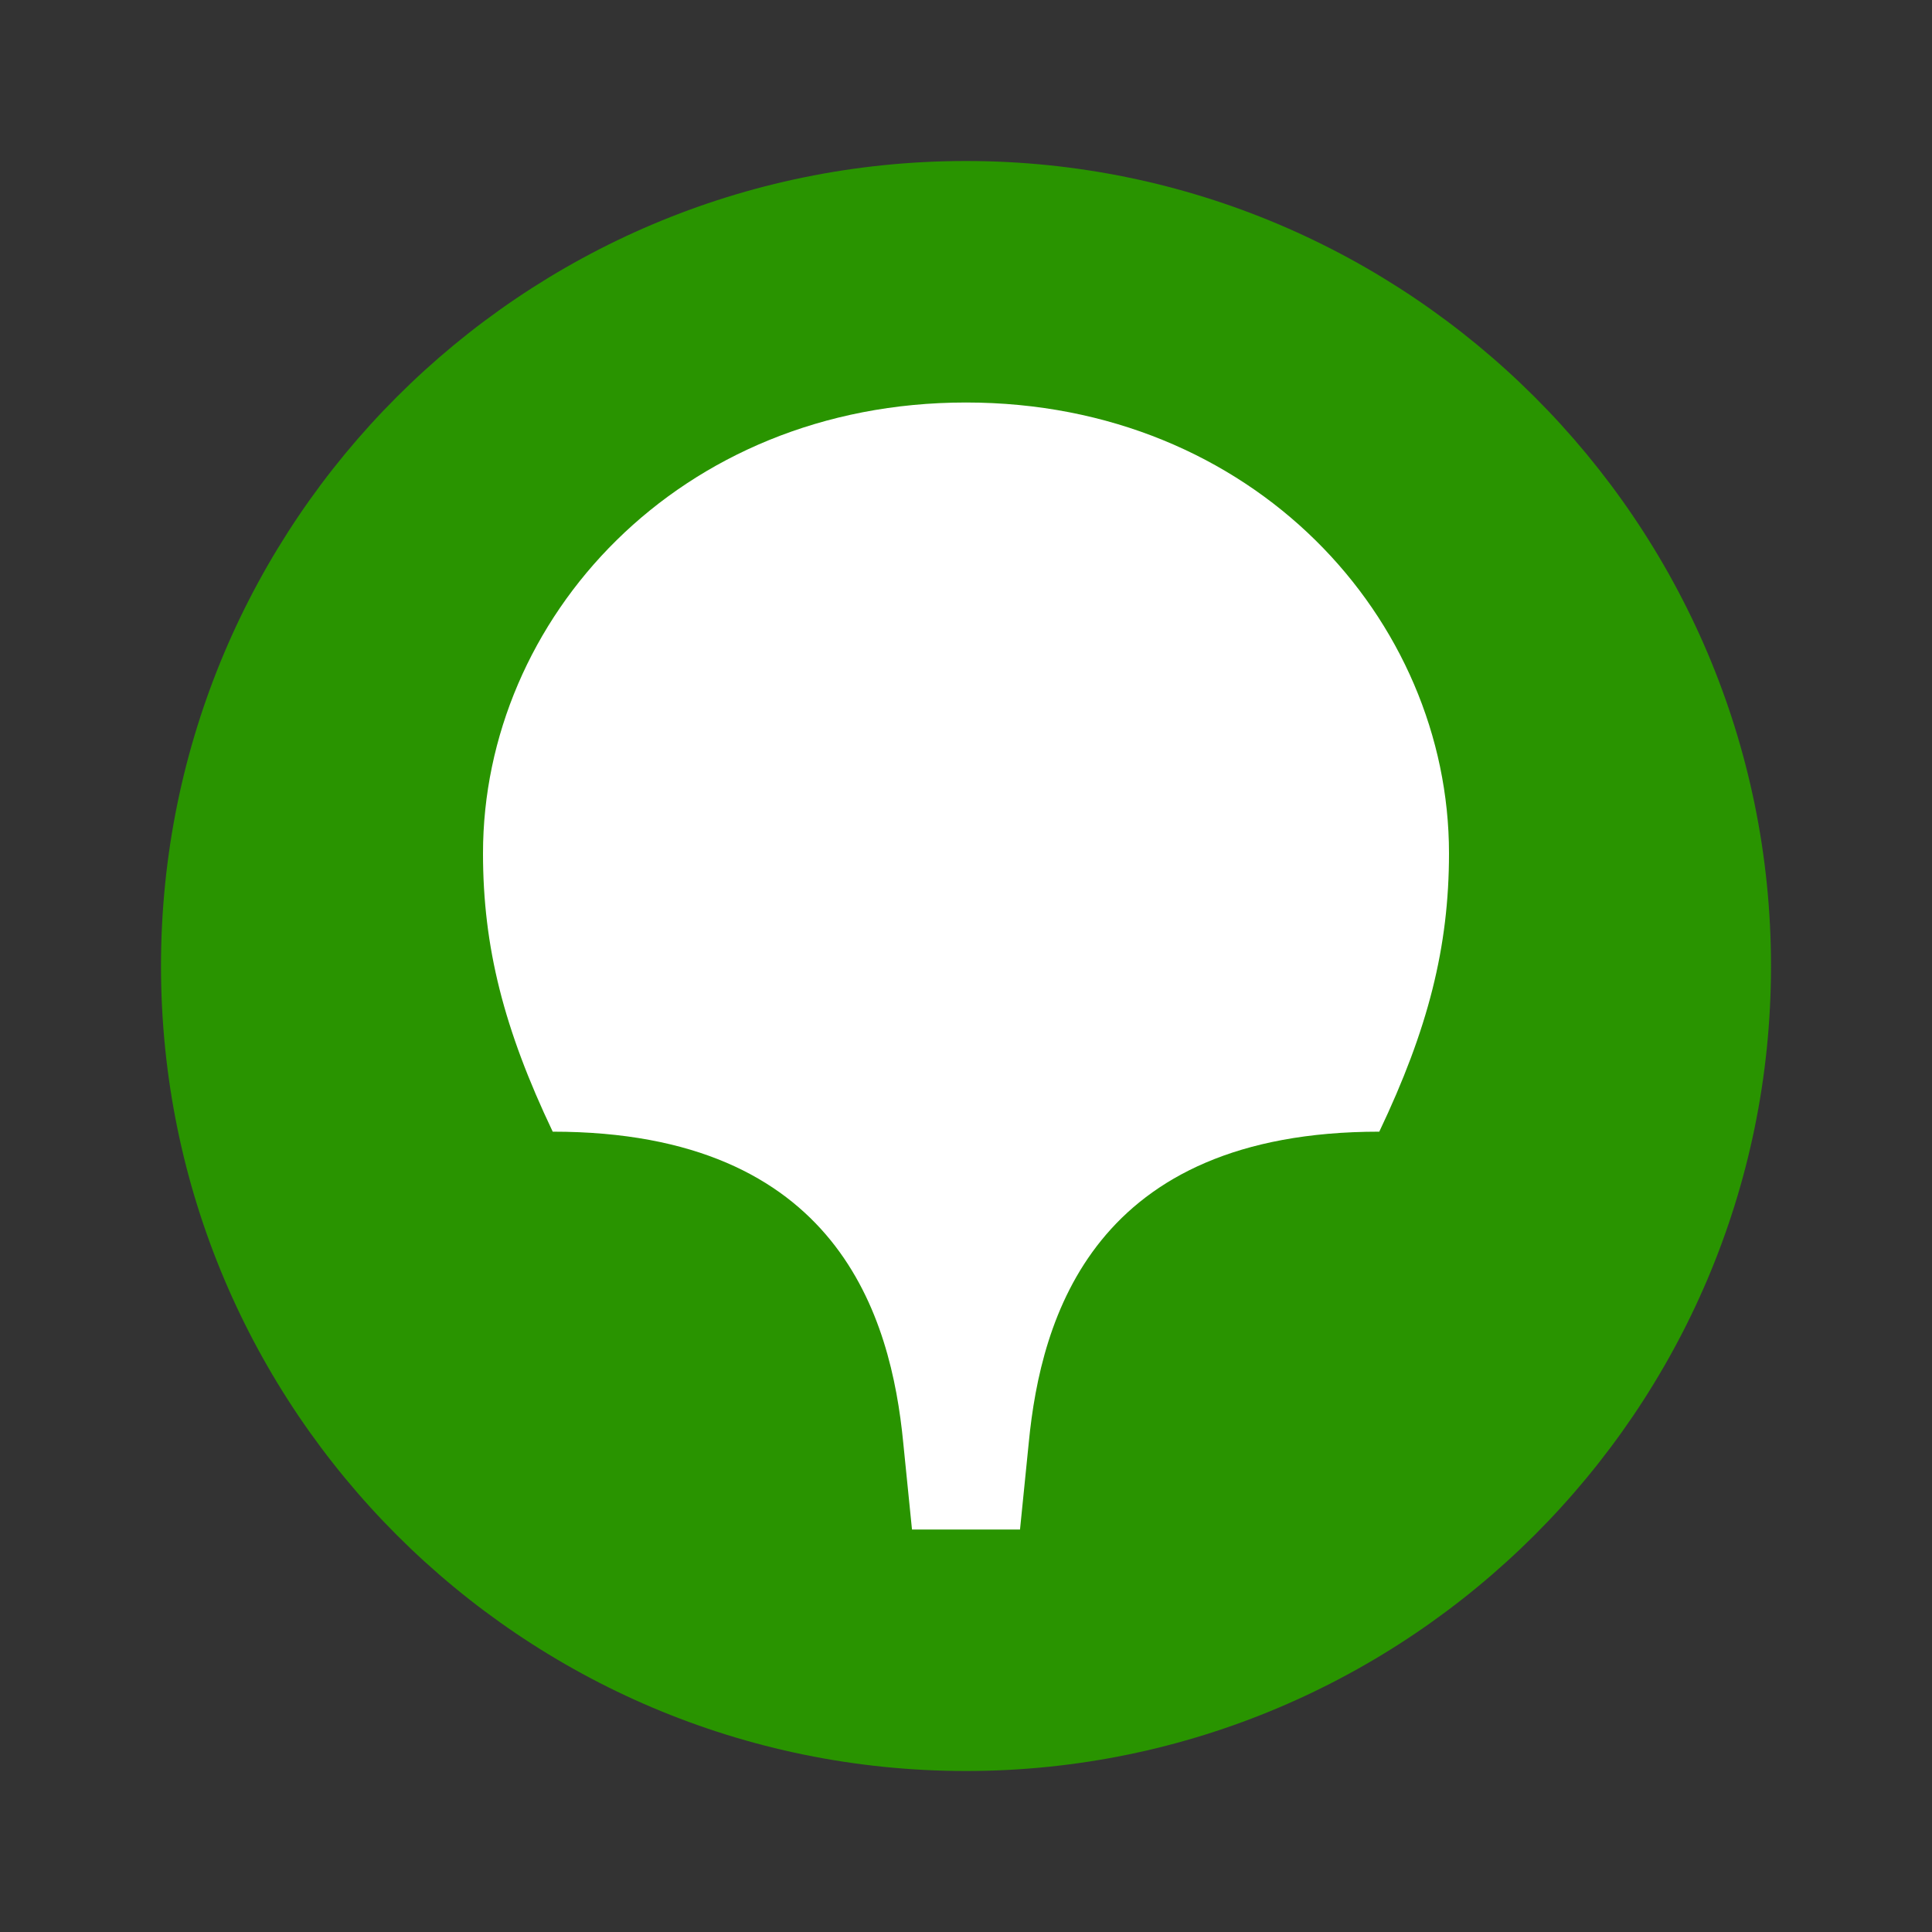 <svg width="24" height="24" viewBox="0 0 24 24" fill="none" xmlns="http://www.w3.org/2000/svg">
<rect x="0" y="0" width="24" height="24" fill="#333333" stroke="none"/>
<path fill-rule="evenodd" clip-rule="evenodd" d="M12 22C17.5 22 22 17.52 22 12C22 6.48 17.5 2 12 2C6.48 2 2 6.48 2 12C2 17.52 6.48 22 12 22Z" fill="#299400"/>
<path fill-rule="evenodd" clip-rule="evenodd" d="M12 5C15.574 5 18 7.694 18 10.6C18 11.767 17.74 12.785 17.134 14.058C13.581 14.058 12.931 16.37 12.78 17.918L12.671 19H11.329L11.22 17.918C11.069 16.37 10.419 14.058 6.866 14.058C6.26 12.785 6 11.767 6 10.6C6 7.694 8.426 5 12 5Z" fill="white"/>
</svg>
